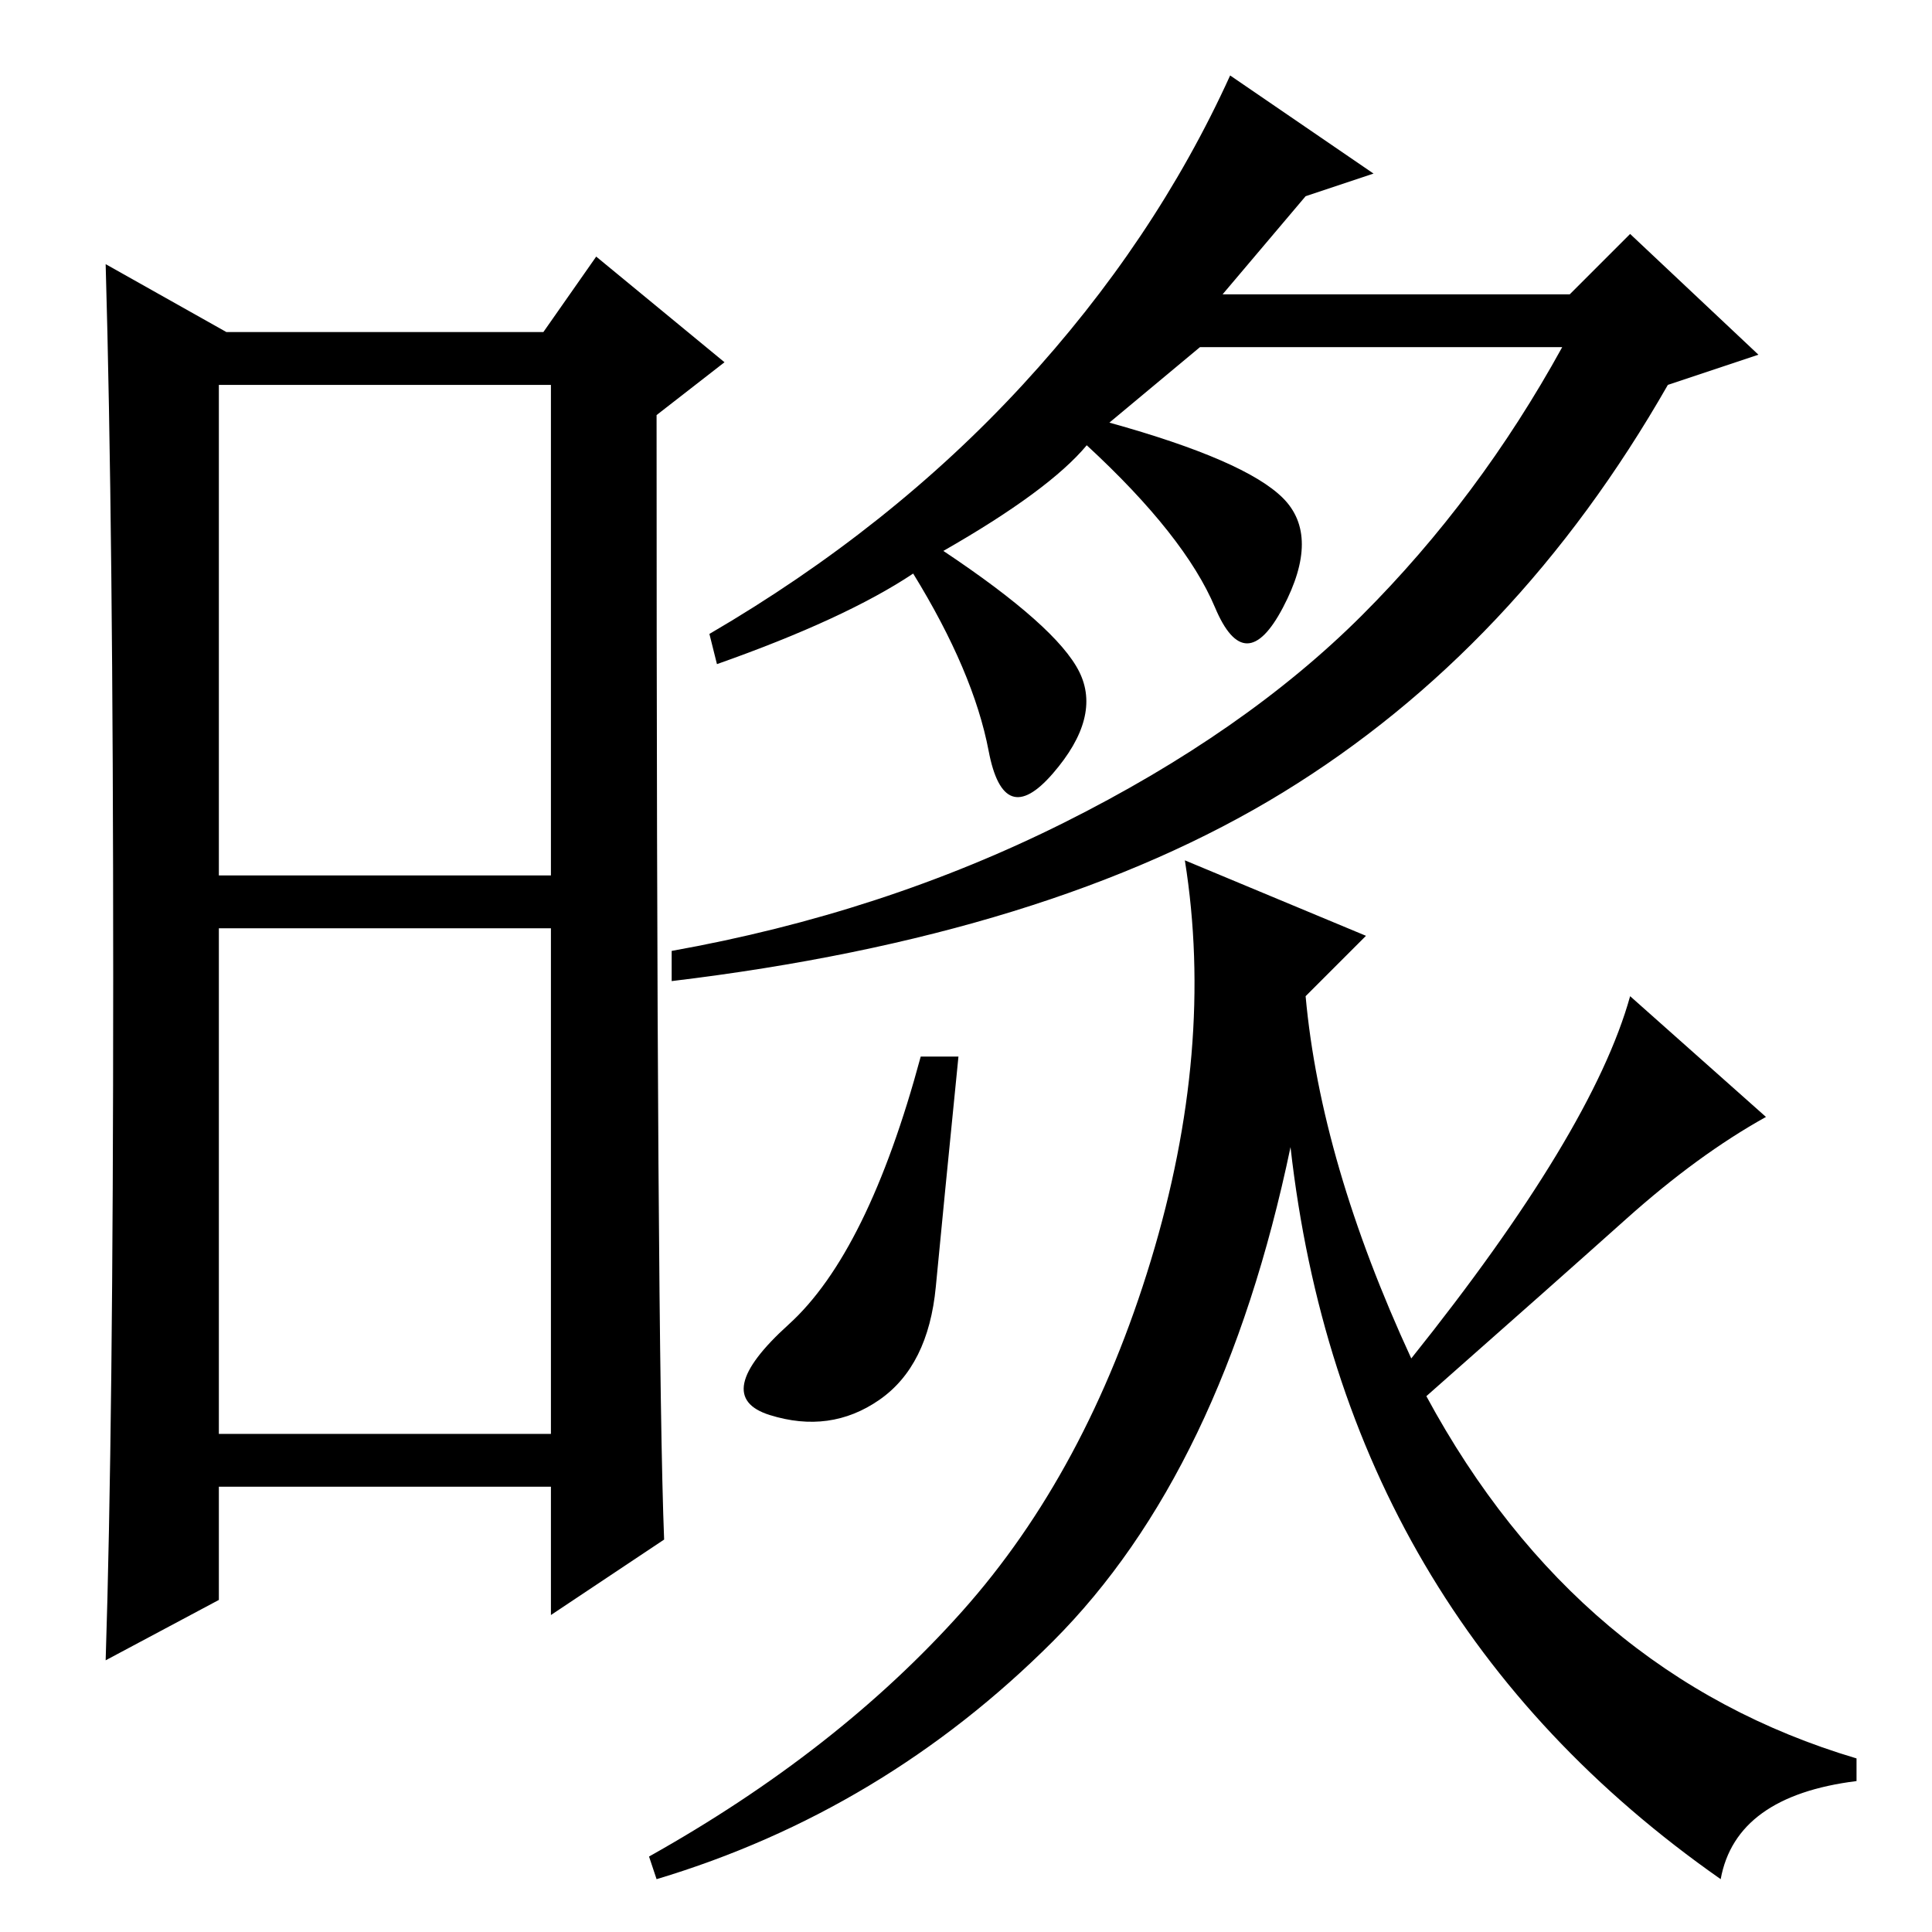 <?xml version="1.0" standalone="no"?>
<!DOCTYPE svg PUBLIC "-//W3C//DTD SVG 1.1//EN" "http://www.w3.org/Graphics/SVG/1.1/DTD/svg11.dtd" >
<svg xmlns="http://www.w3.org/2000/svg" xmlns:xlink="http://www.w3.org/1999/xlink" version="1.1" viewBox="0 -36 256 256">
  <g transform="matrix(1 0 0 -1 0 220)">
   <path fill="currentColor"
d="M29 140h44v65h-44v-65zM29 66h44v67h-44v-67zM15 126.5q0 59.5 -1 94.5l16 -9h42l7 10l17 -14l-9 -7q0 -124 1 -149l-15 -10v17h-44v-15l-15 -8q1 31 1 90.5zM147 200q18 -5 23 -10t0 -14.5t-9 0t-17 21.5q-5 -6 -19 -14q15 -10 18 -16t-3.5 -13.5t-8.5 3t-10 23.5
q-9 -6 -26 -12l-1 4q24 14 41.5 33t27.5 41l19 -13l-9 -3l-11 -13h46l8 8l17 -16l-12 -4q-20 -35 -51 -54t-81 -25v4q28 5 52 17t39.5 27.5t26.5 35.5h-48zM127 116q-2 -20 -3 -30.5t-7.5 -15t-14.5 -2t2.5 12t17.5 35.5h5zM127.5 42.5q16.5 18.5 25 46.5t4.5 53l24 -10
l-8 -8q2 -22 14 -48q24 30 29 48l18 -16q-9 -5 -18.5 -13.5t-26.5 -23.5q20 -37 57 -48v-3q-16 -2 -18 -13q-50 35 -57 97q-9 -43 -31.5 -65.5t-52.5 -31.5l-1 3q25 14 41.5 32.5z" />
  </g>

</svg>
